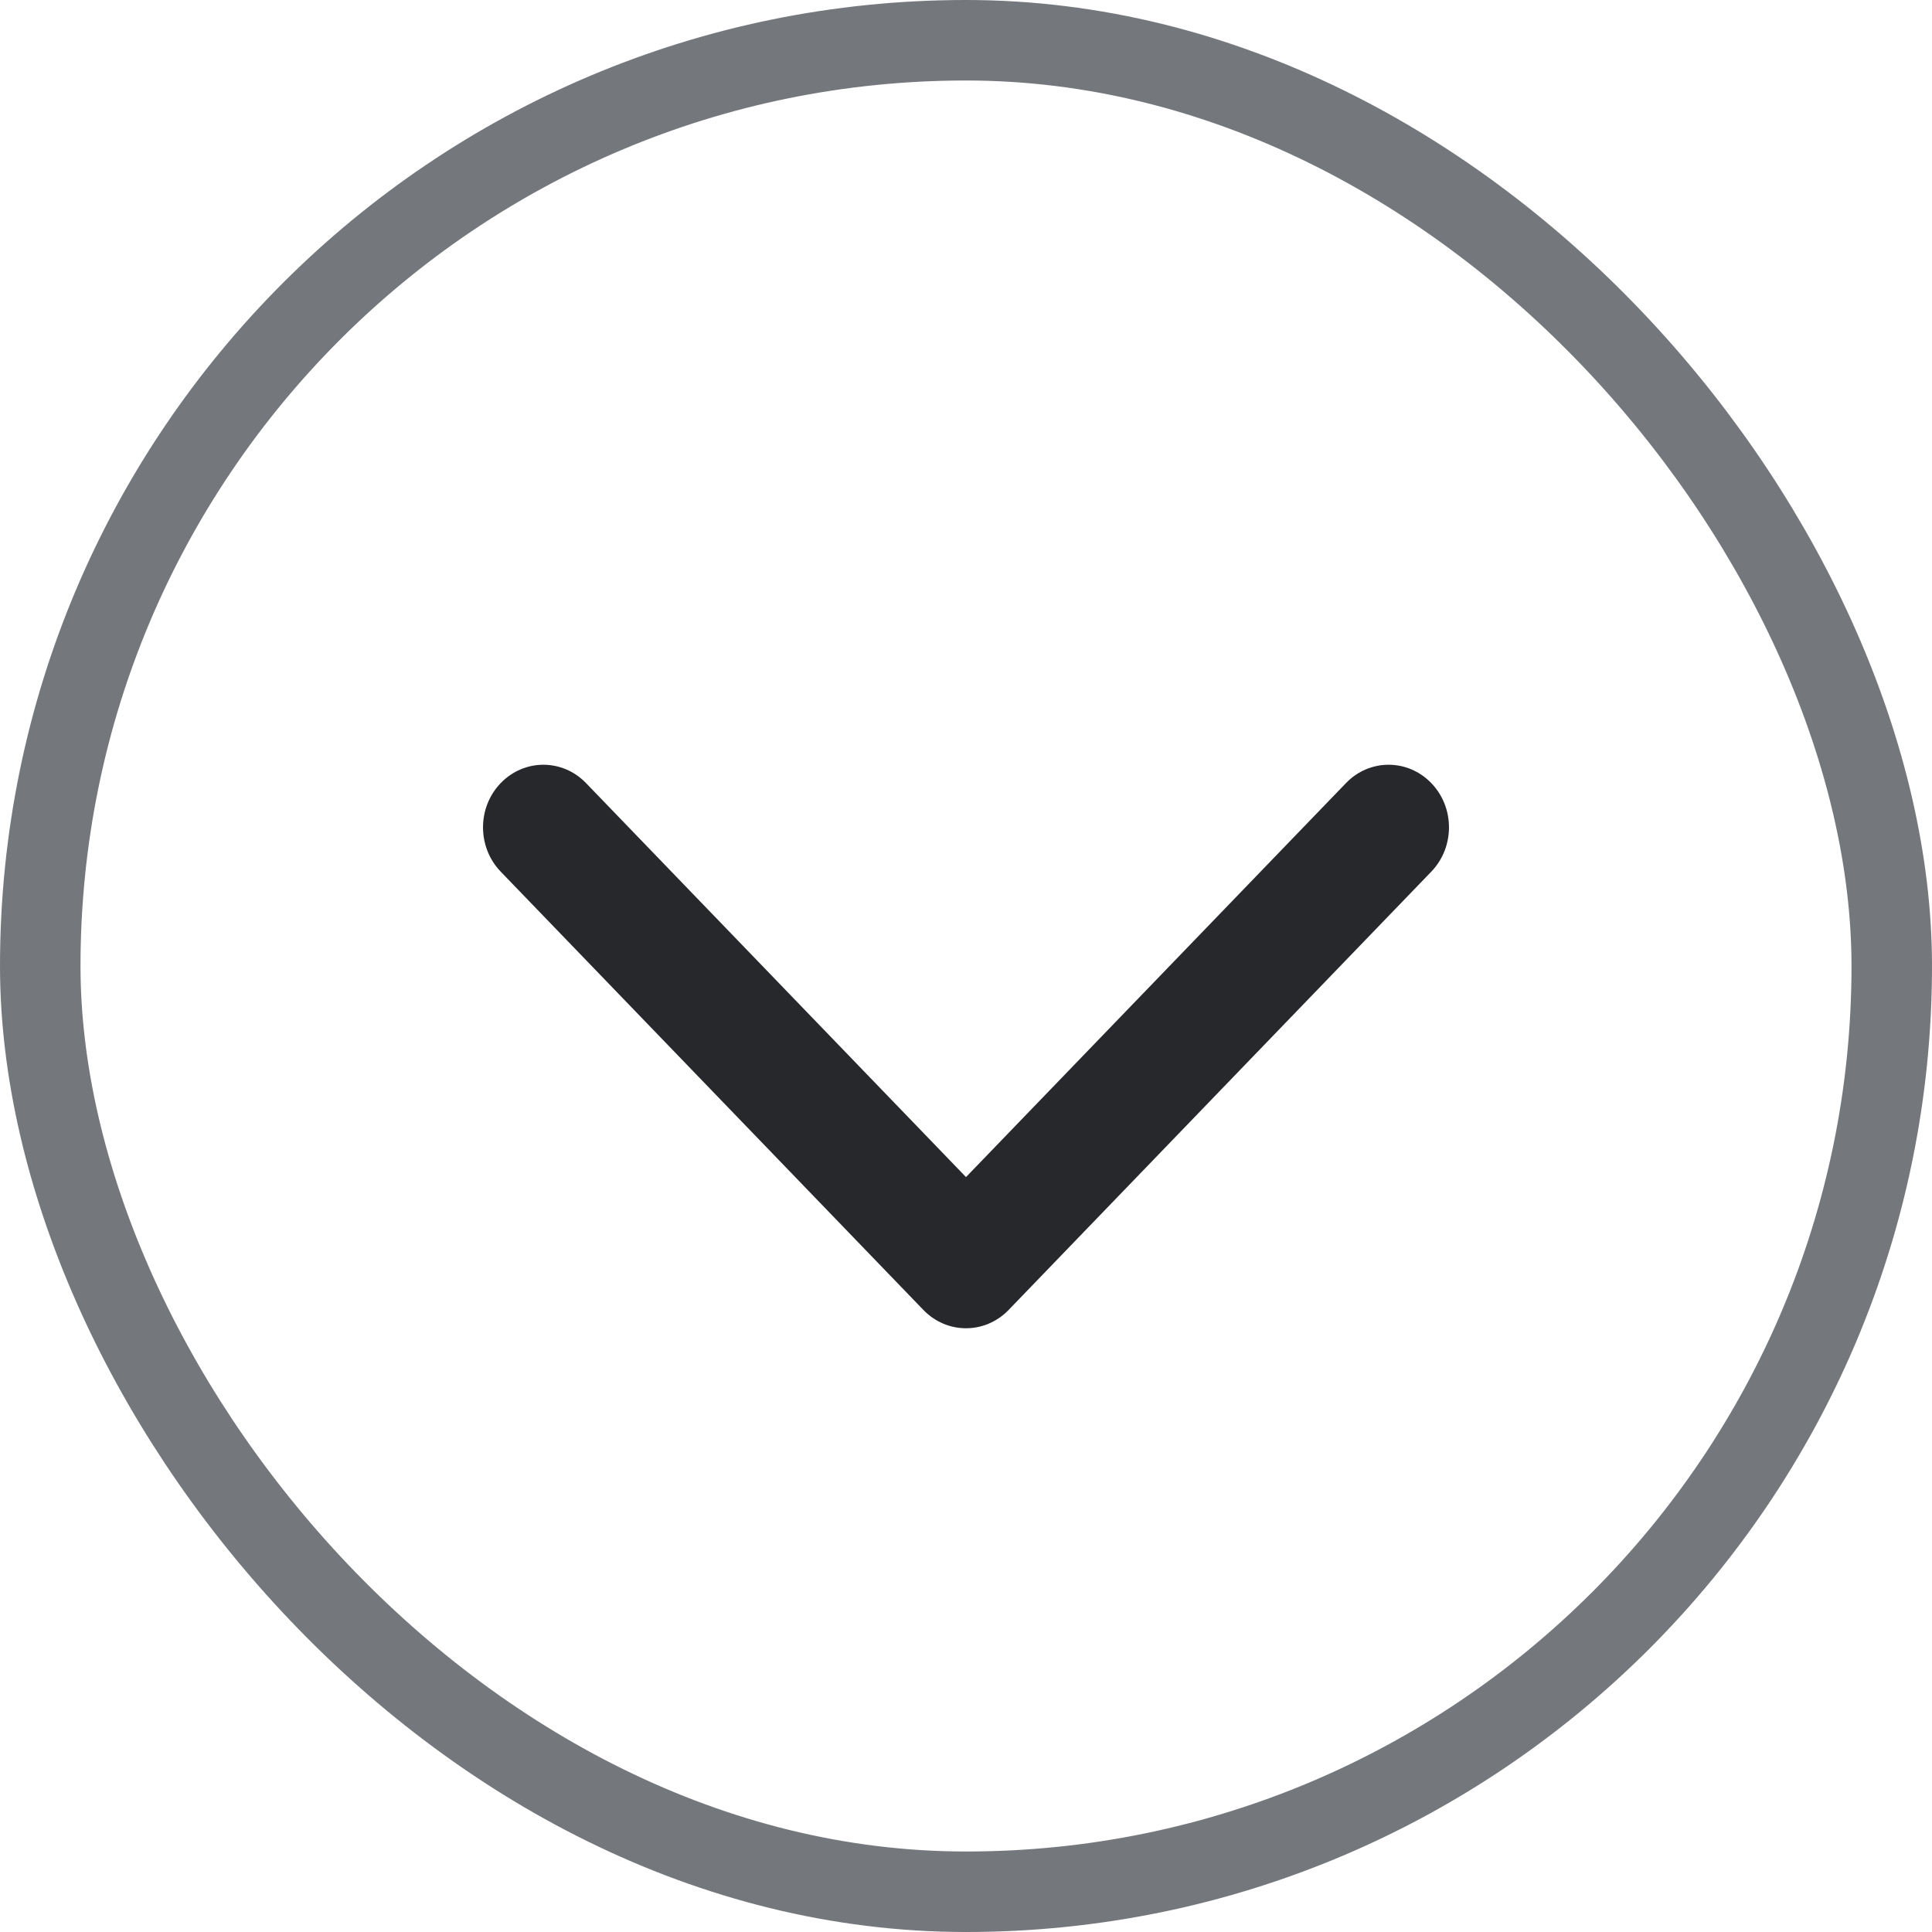 <svg width="24" height="24" viewBox="0 0 24 24" fill="none" xmlns="http://www.w3.org/2000/svg">
<path fill-rule="evenodd" clip-rule="evenodd" d="M12.53 16.272C12.237 16.576 11.763 16.576 11.47 16.272L6.22 10.828C5.927 10.524 5.927 10.031 6.22 9.728C6.513 9.424 6.987 9.424 7.28 9.728L12 14.622L16.72 9.728C17.013 9.424 17.487 9.424 17.78 9.728C18.073 10.031 18.073 10.524 17.78 10.828L12.53 16.272Z" fill="#26282B"/>
<rect x="0.5" y="0.5" width="23" height="23" rx="11.5" stroke="#74787D"/>
</svg>
